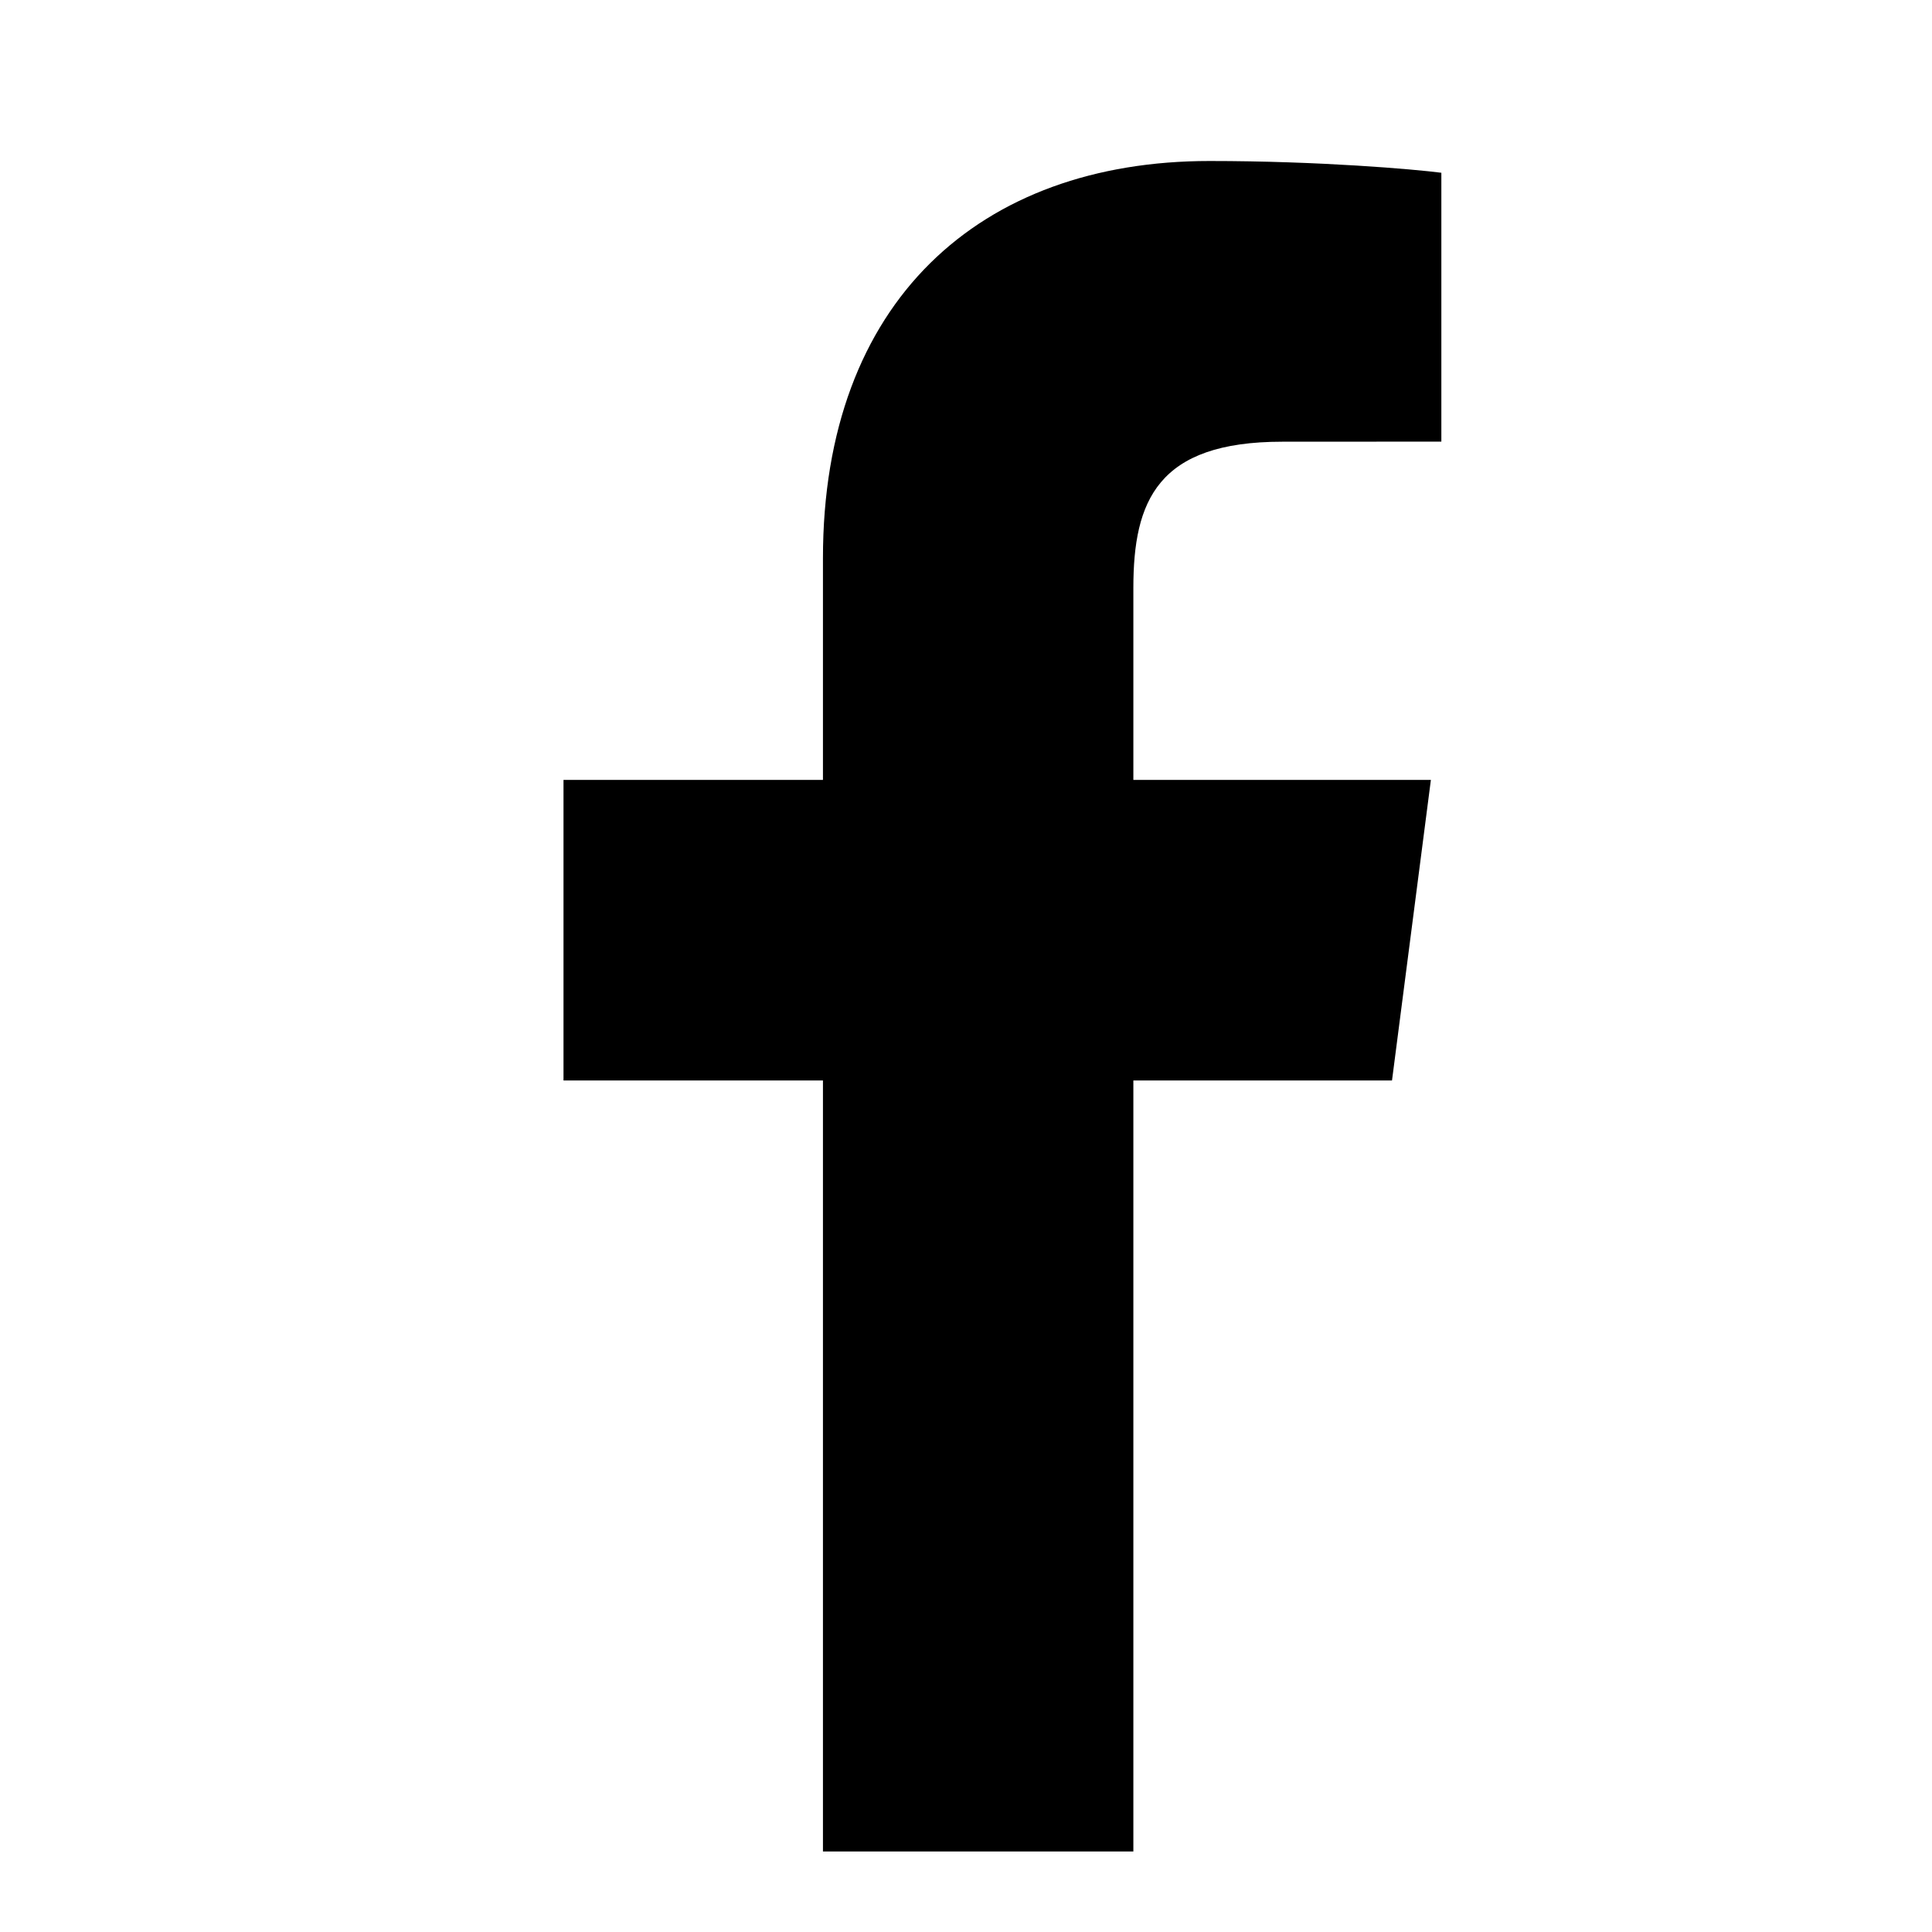 <svg width="24" height="24" viewBox="0 0 24 24" fill="none" xmlns="http://www.w3.org/2000/svg">
<path d="M14.079 23V13.422H17.292L17.775 9.688H14.079V7.304C14.079 6.223 14.377 5.487 15.929 5.487L17.905 5.486V2.146C17.563 2.102 16.39 2 15.025 2C12.175 2 10.223 3.74 10.223 6.934V9.688H7V13.422H10.223V23H14.079Z" fill="currentColor"/>
</svg>
